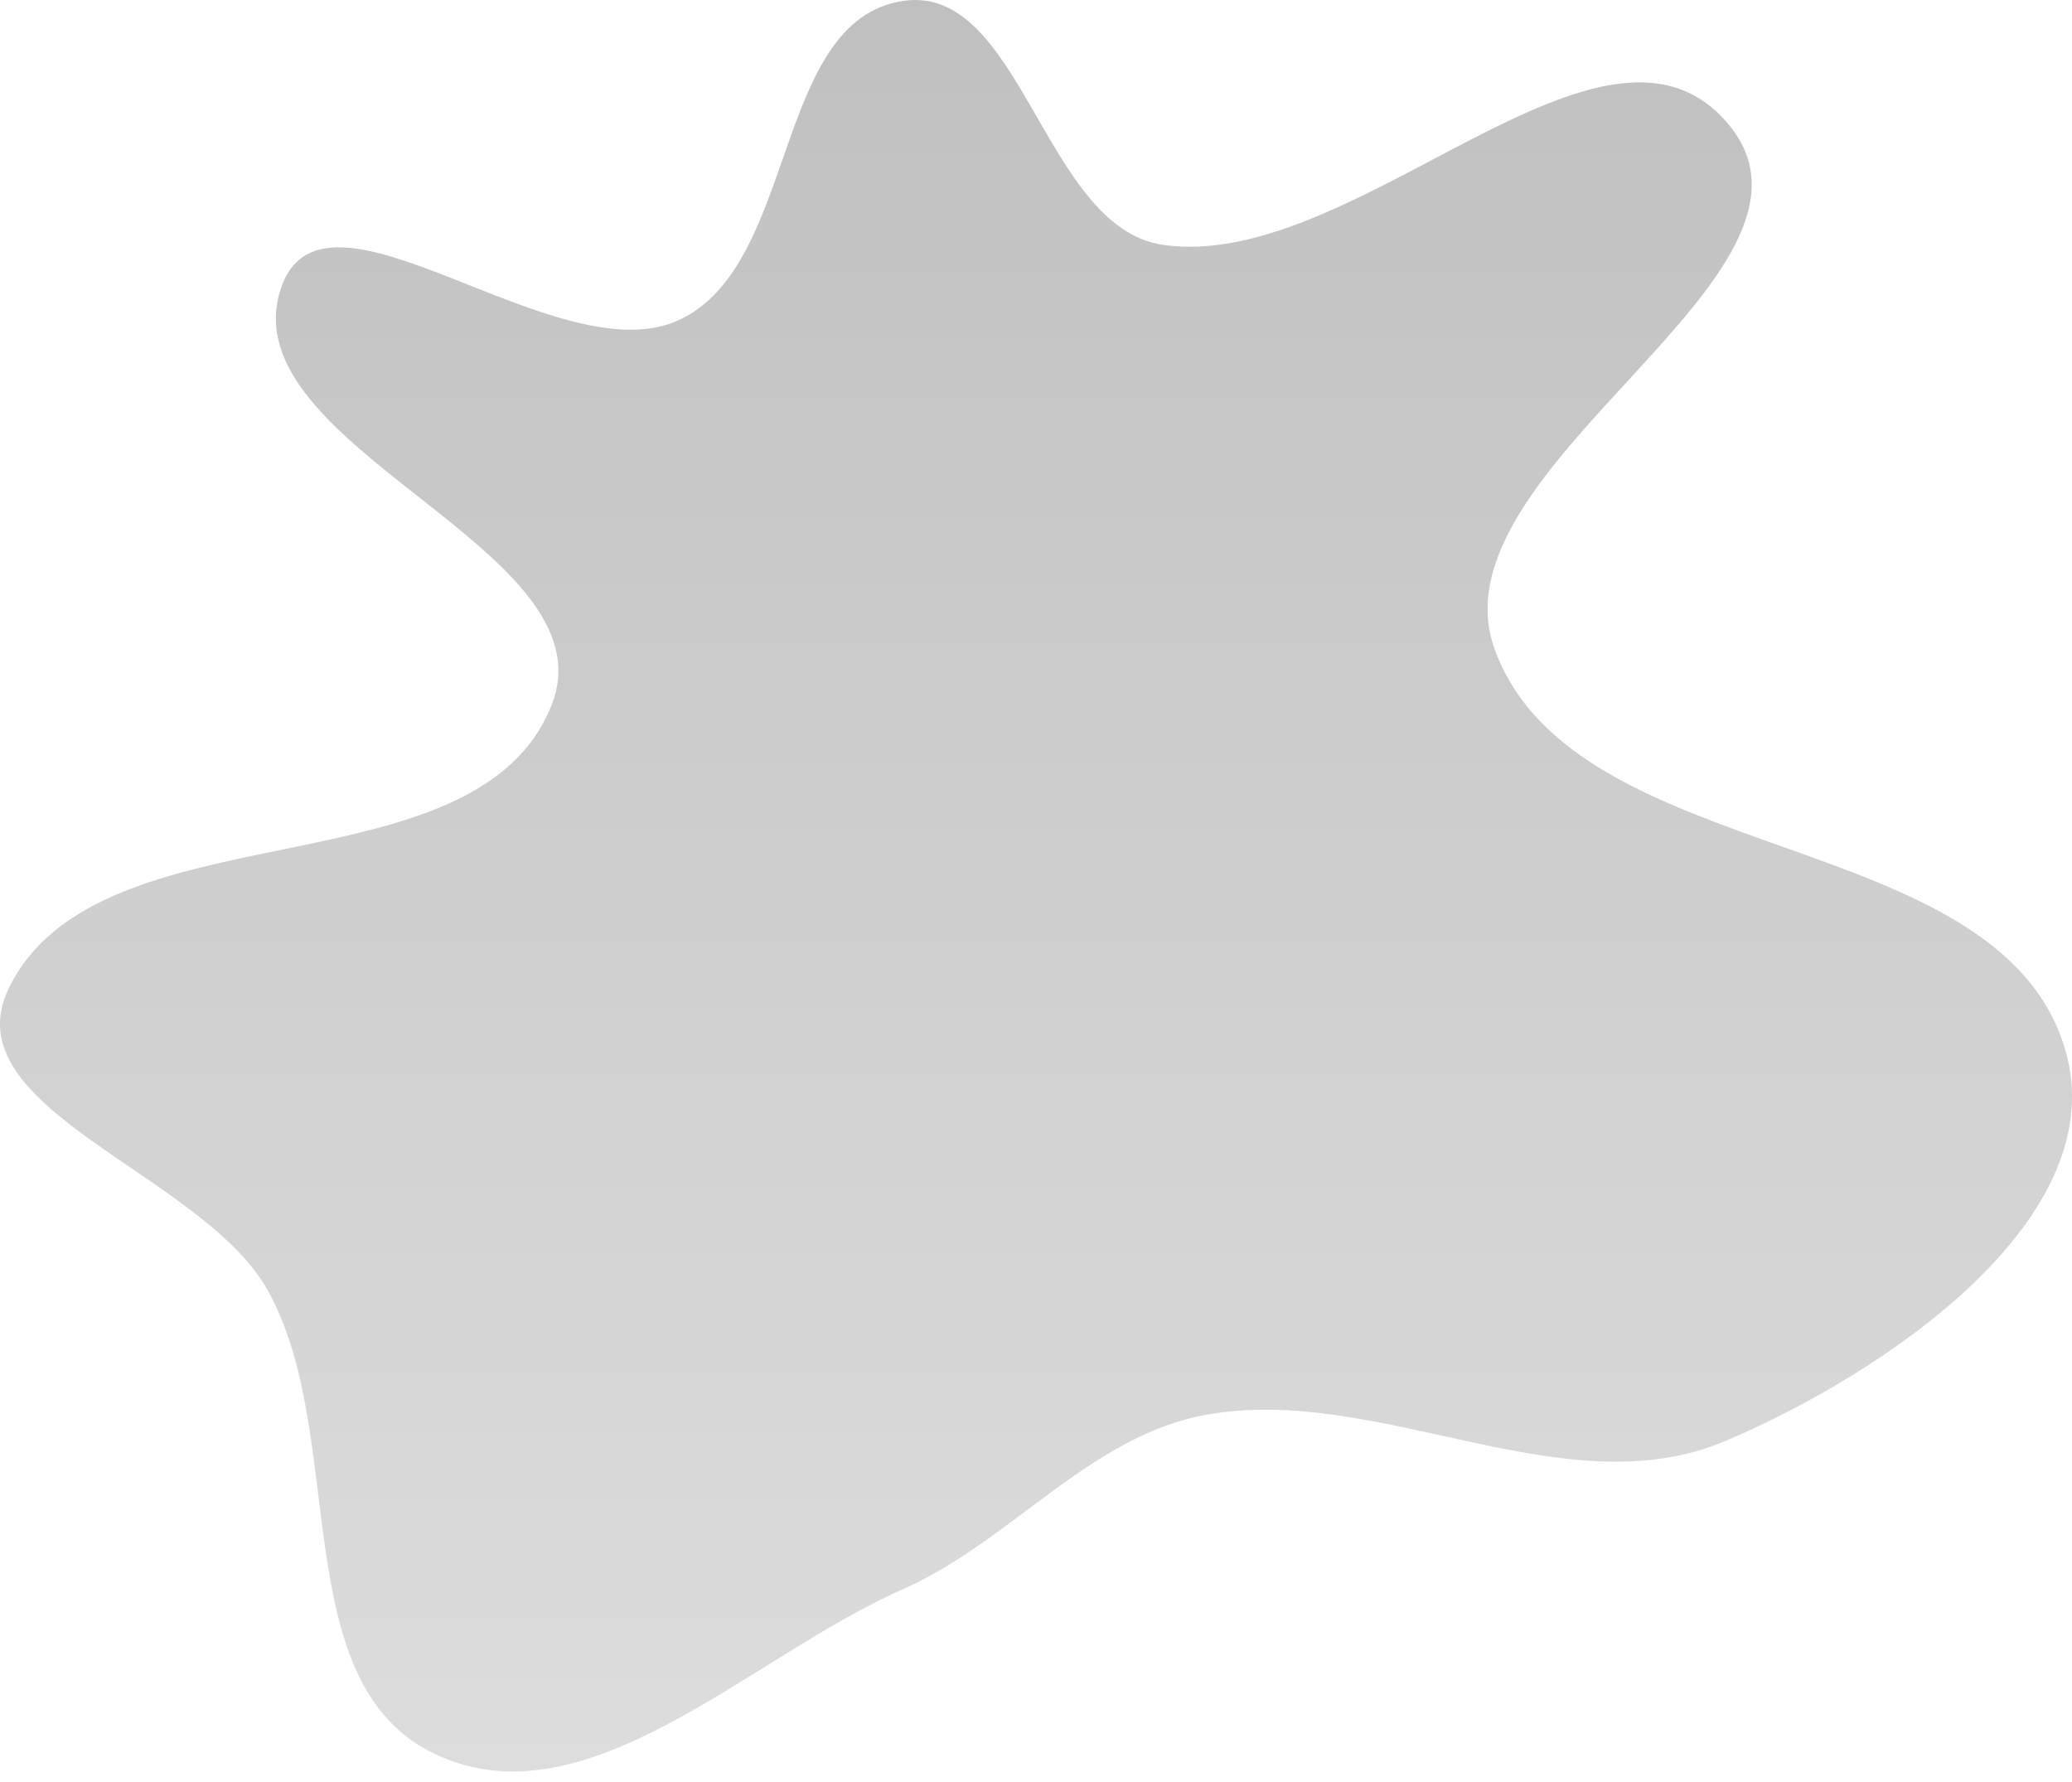 <svg width="50" height="43" viewBox="0 0 50 43" fill="none" xmlns="http://www.w3.org/2000/svg">
<path fill-rule="evenodd" clip-rule="evenodd" d="M21.78 0.024C24.647 -0.422 25.18 5.475 28.05 5.906C32.716 6.607 38.731 -0.626 41.727 3.02C44.695 6.633 34.47 11.27 36.068 15.666C38.008 21.003 48.245 19.88 49.837 25.331C51.019 29.38 45.527 33.119 41.644 34.768C37.744 36.426 33.276 33.386 29.105 34.139C26.298 34.645 24.39 37.202 21.78 38.352C18.087 39.979 14.159 44.05 10.508 42.331C6.874 40.621 8.418 34.65 6.463 31.141C4.885 28.309 -1.203 26.767 0.211 23.85C2.388 19.357 11.508 21.648 13.317 16.995C14.782 13.227 5.508 10.801 6.777 6.963C7.799 3.874 13.431 9.088 16.384 7.723C19.264 6.391 18.644 0.512 21.78 0.024Z" fill="url(#paint0_linear_4_39)"/>
<defs>
<linearGradient id="paint0_linear_4_39" x1="25" y1="0" x2="25" y2="42.747" gradientUnits="userSpaceOnUse">
<stop stop-color="#C0C0C0"/>
<stop offset="1" stop-color="#DDDDDD"/>
</linearGradient>
</defs>
</svg>
